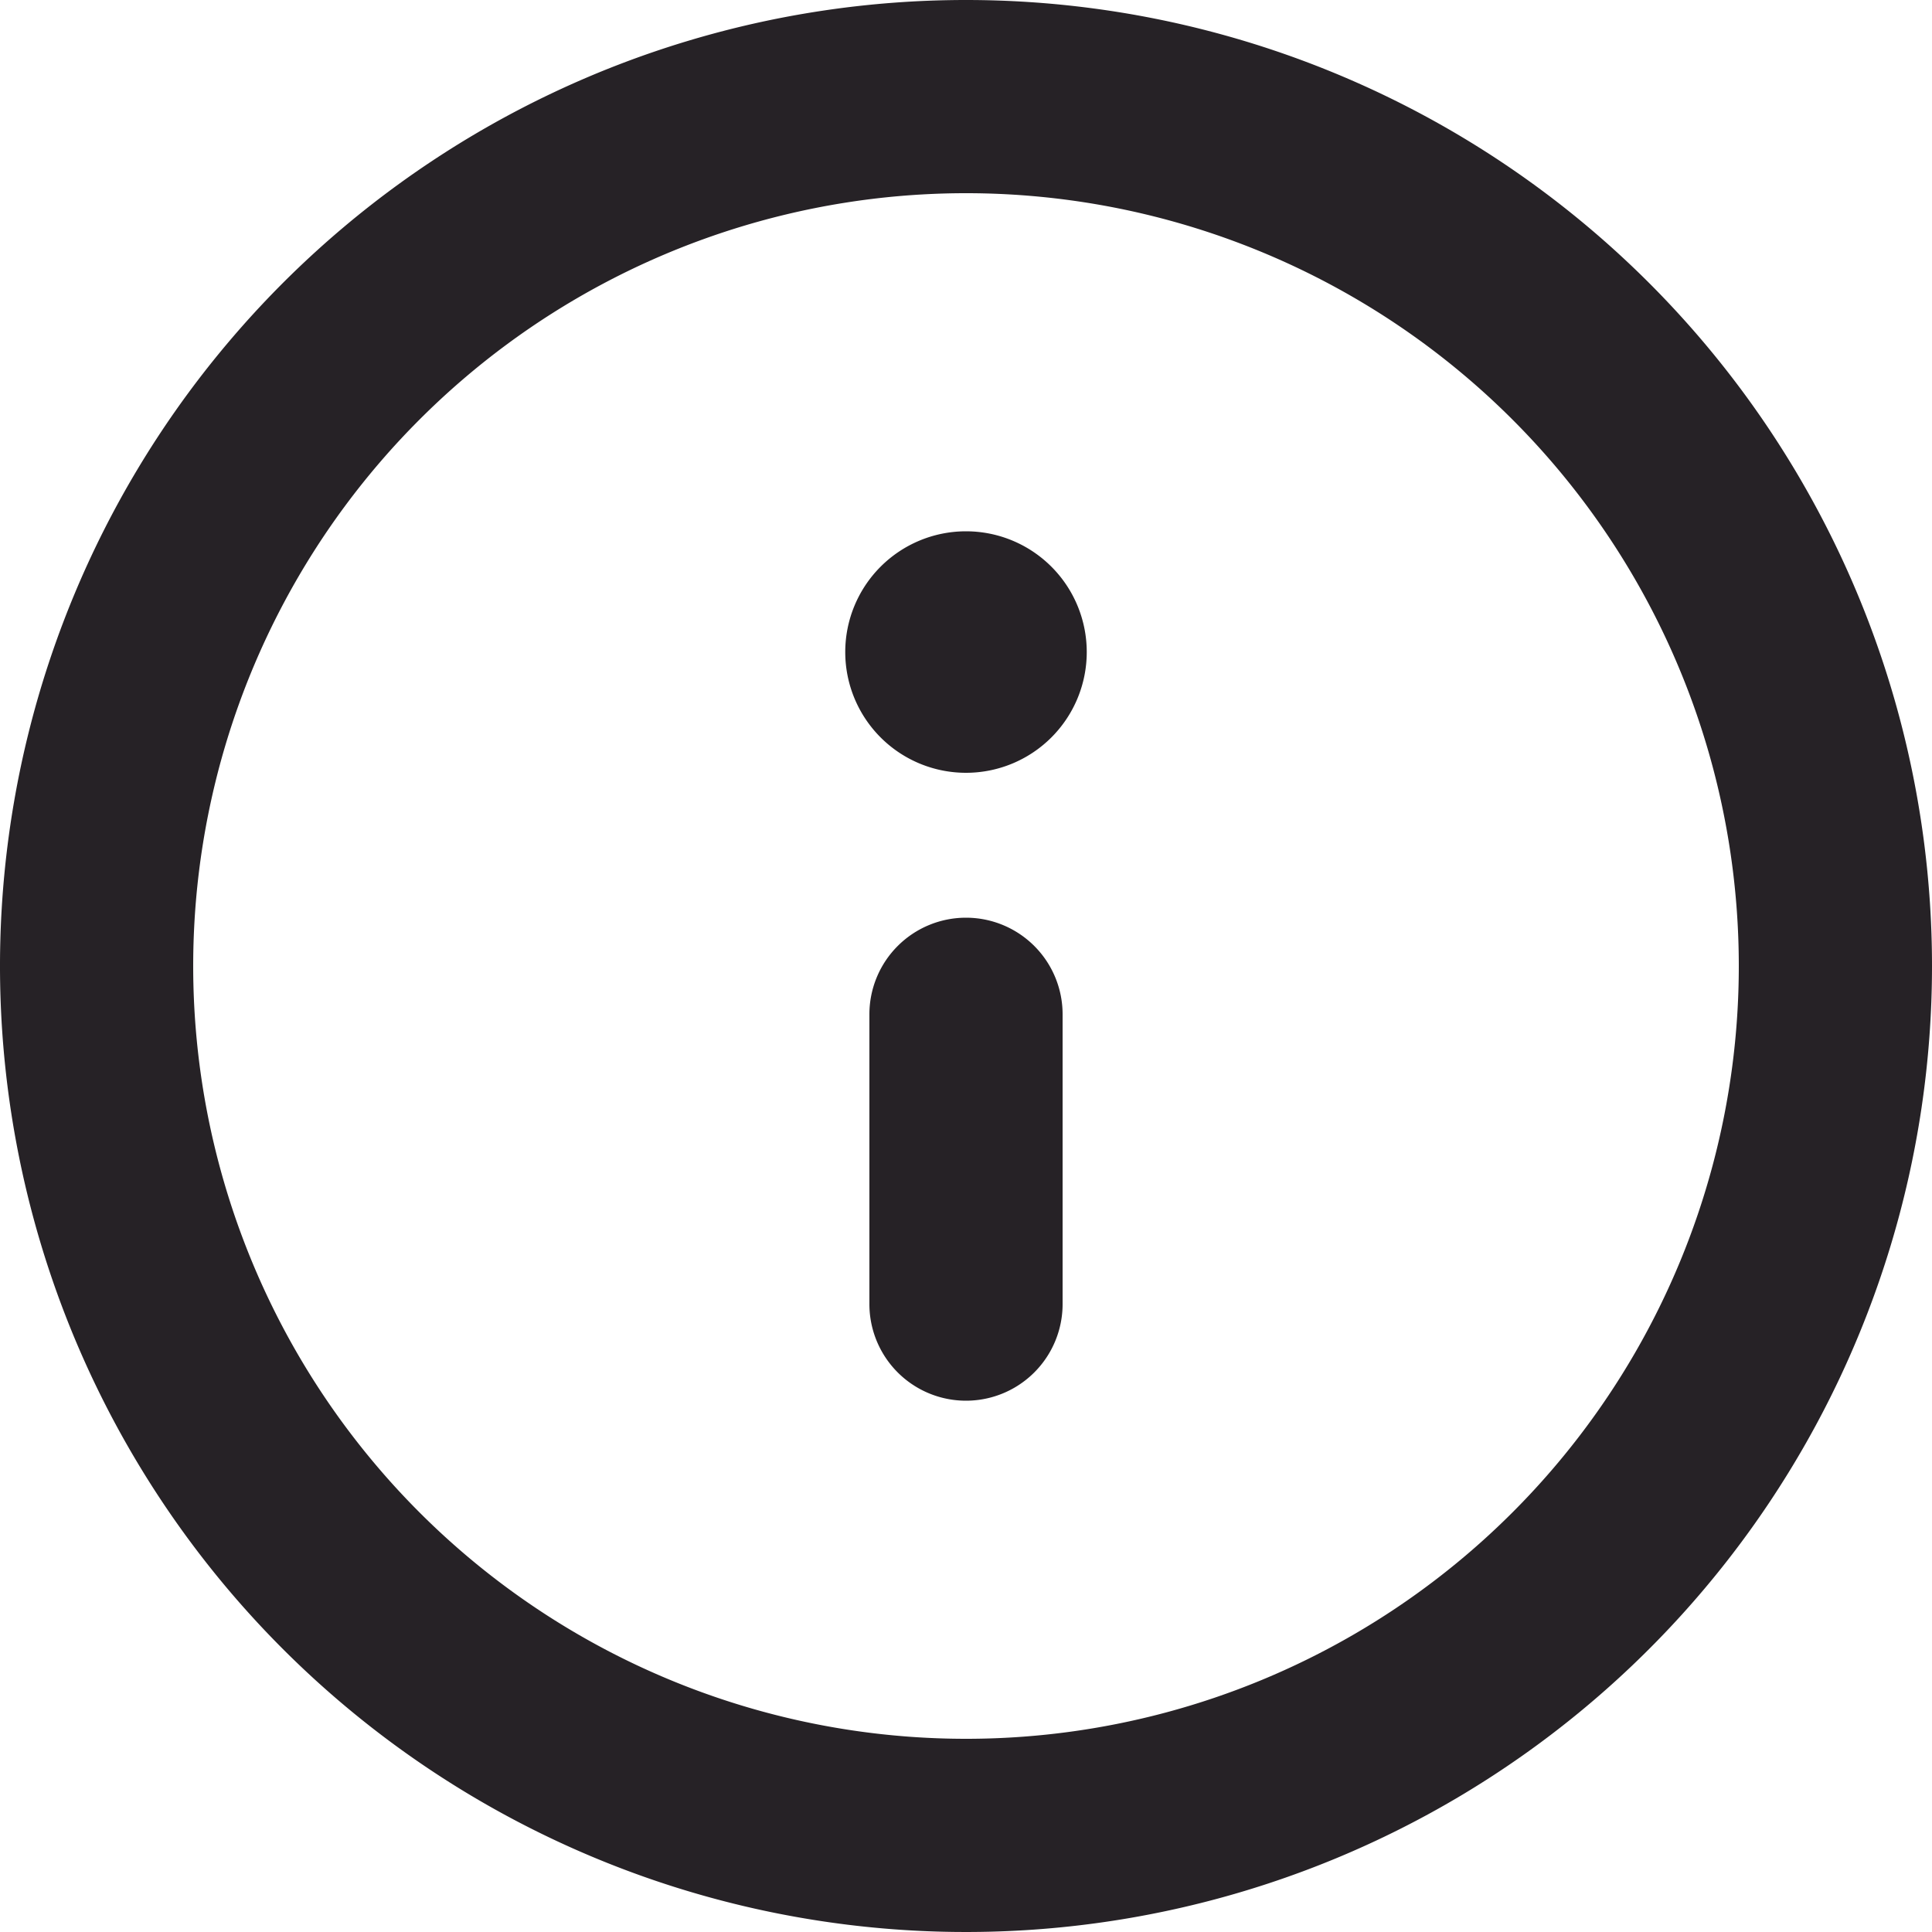 <svg xmlns="http://www.w3.org/2000/svg" width="32" height="32" viewBox="0 0 32 32">
  <path id="Pfad_1" data-name="Pfad 1" d="M18,2A16,16,0,1,0,34,18,16,16,0,0,0,18,2Zm0,28.8A12.8,12.8,0,1,1,30.8,18,12.8,12.8,0,0,1,18,30.8Zm0-13.6a1.6,1.6,0,0,0-1.6,1.6v4.8a1.6,1.6,0,0,0,3.2,0V18.8A1.6,1.6,0,0,0,18,17.2Zm0-6.4a2,2,0,1,0,2,2A2,2,0,0,0,18,10.8Z" transform="translate(-2 -2)" fill="#262226"/>
</svg>
